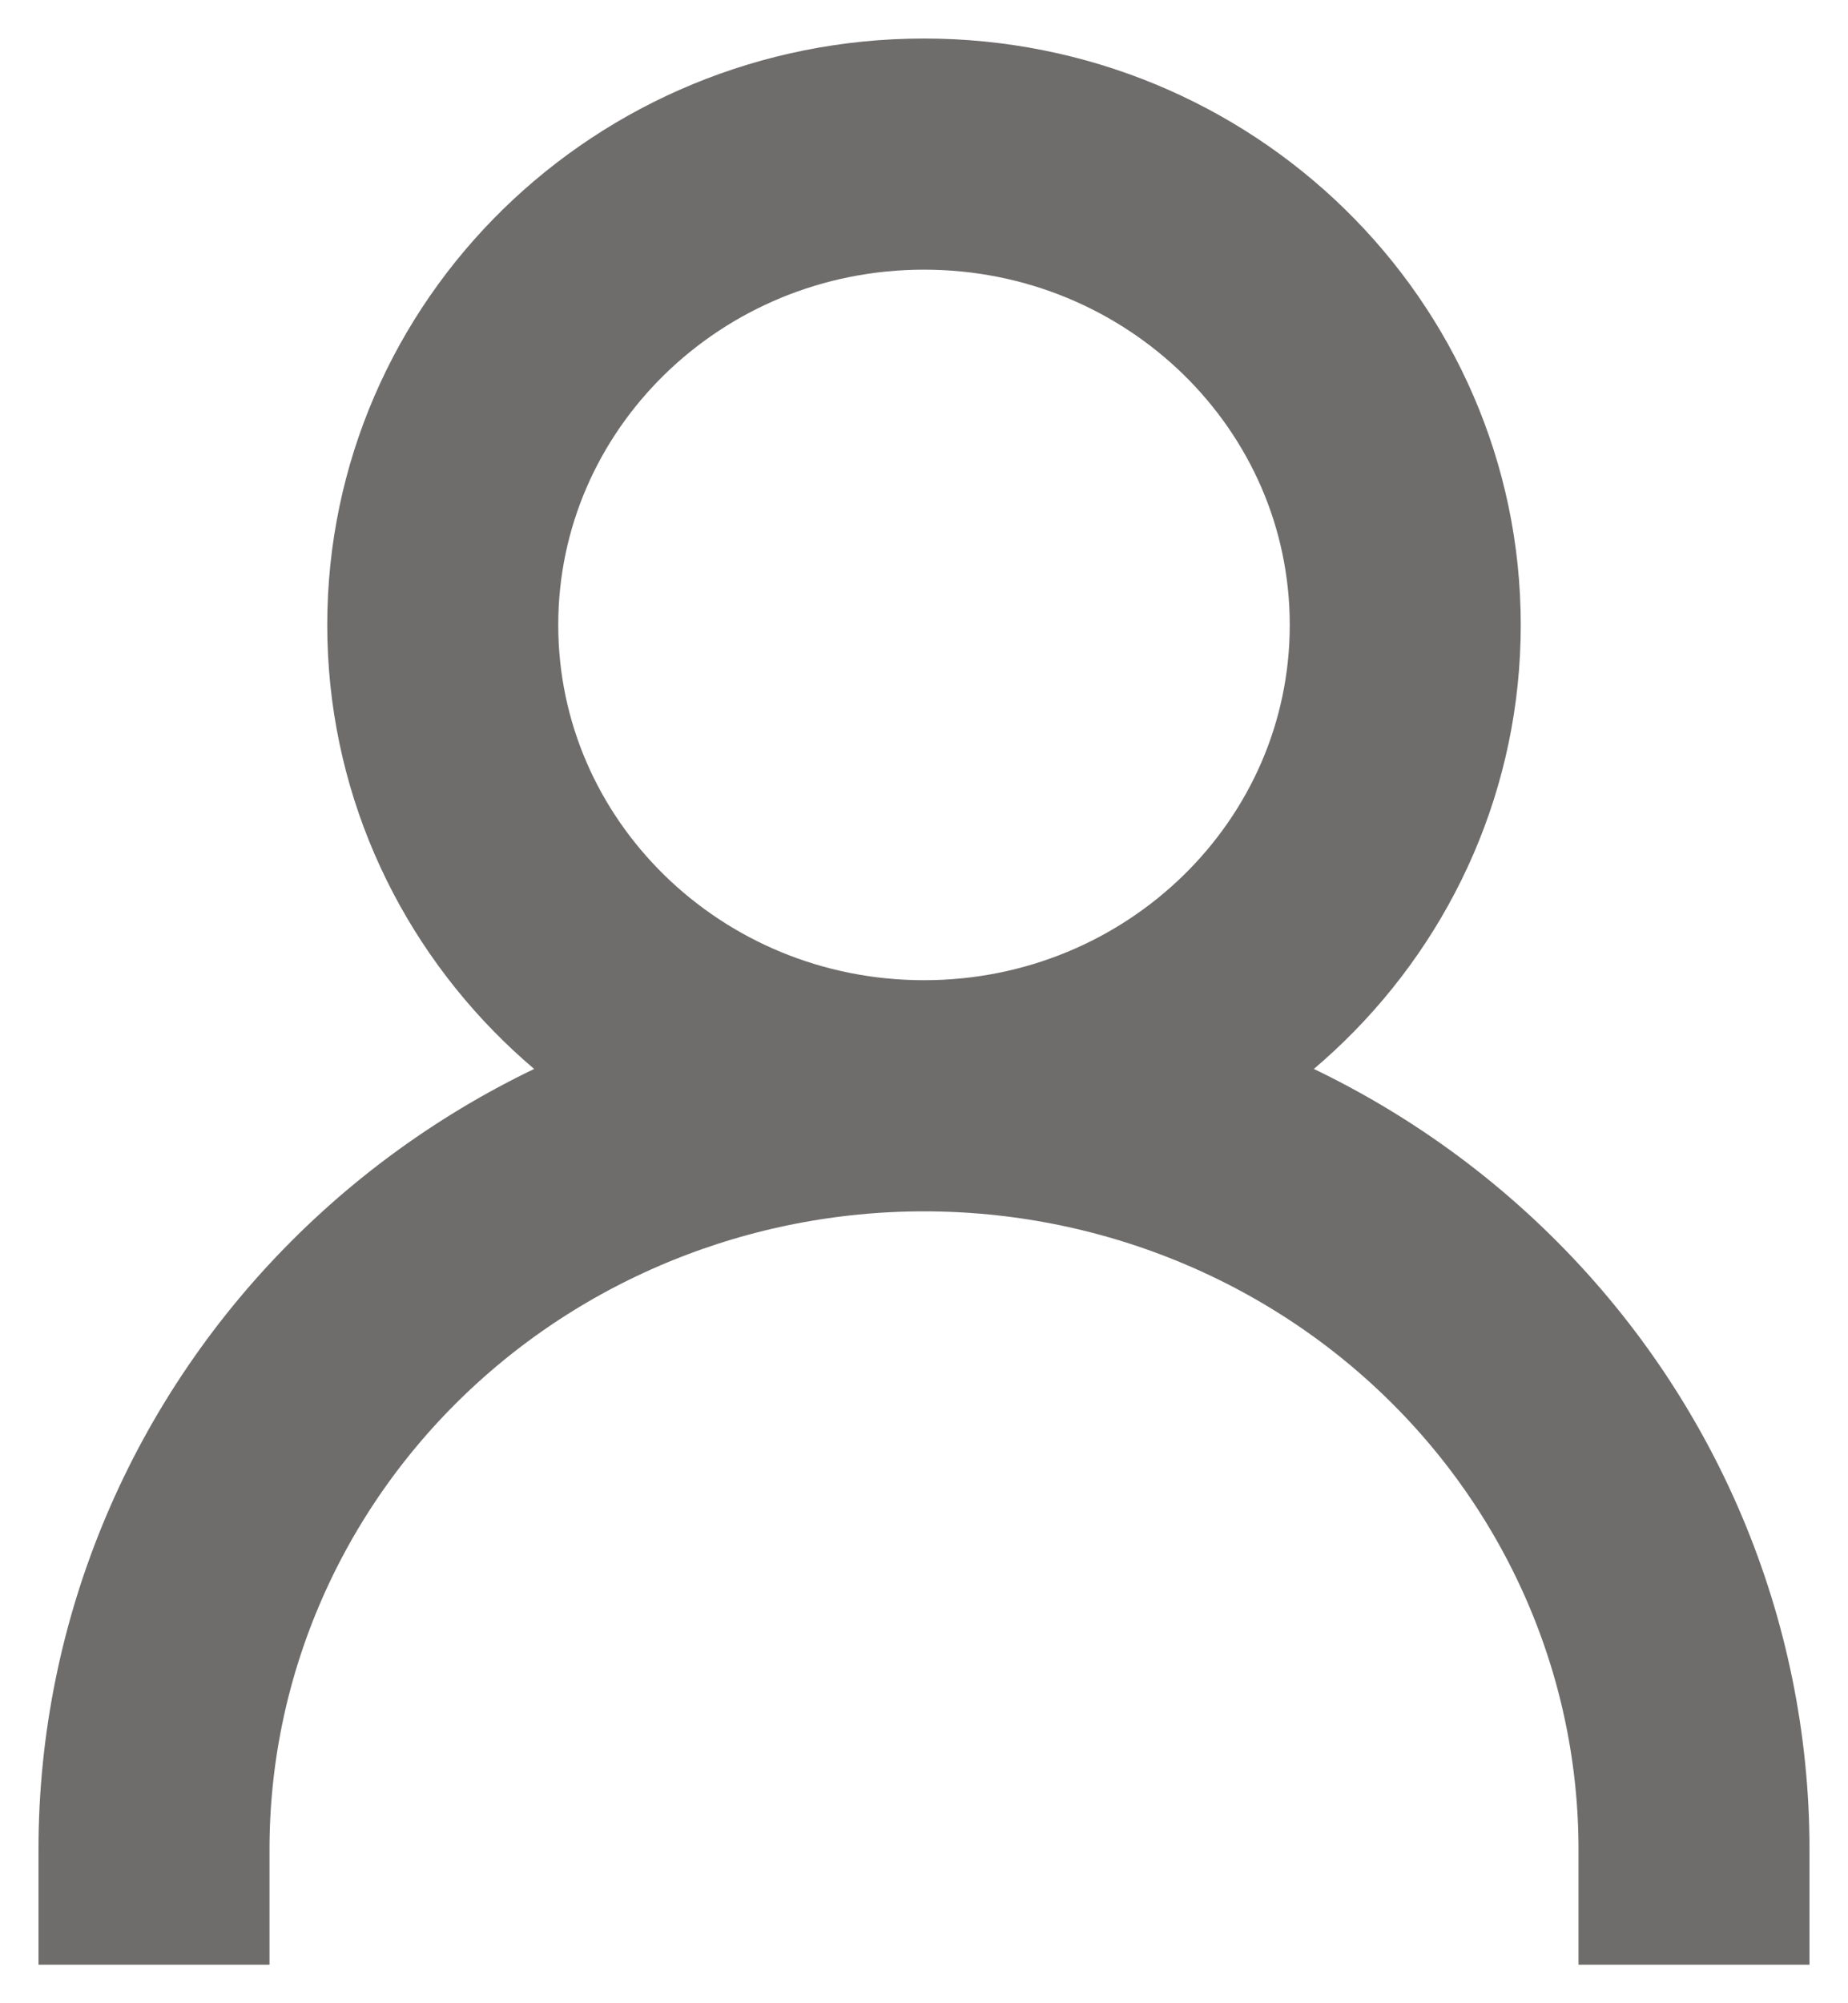 <svg width="24" height="26" viewBox="0 0 24 26" fill="none" xmlns="http://www.w3.org/2000/svg">
<path d="M12 14.222C15.452 14.222 18.25 11.486 18.25 8.111C18.25 4.736 15.452 2 12 2C8.548 2 5.75 4.736 5.75 8.111C5.75 11.486 8.548 14.222 12 14.222ZM12 14.222C14.652 14.222 17.196 15.252 19.071 17.086C20.946 18.92 22 21.407 22 24M12 14.222C9.348 14.222 6.804 15.252 4.929 17.086C3.054 18.92 2 21.407 2 24" stroke="#6F6C6C" stroke-width="3" stroke-linecap="square"/>
</svg>
